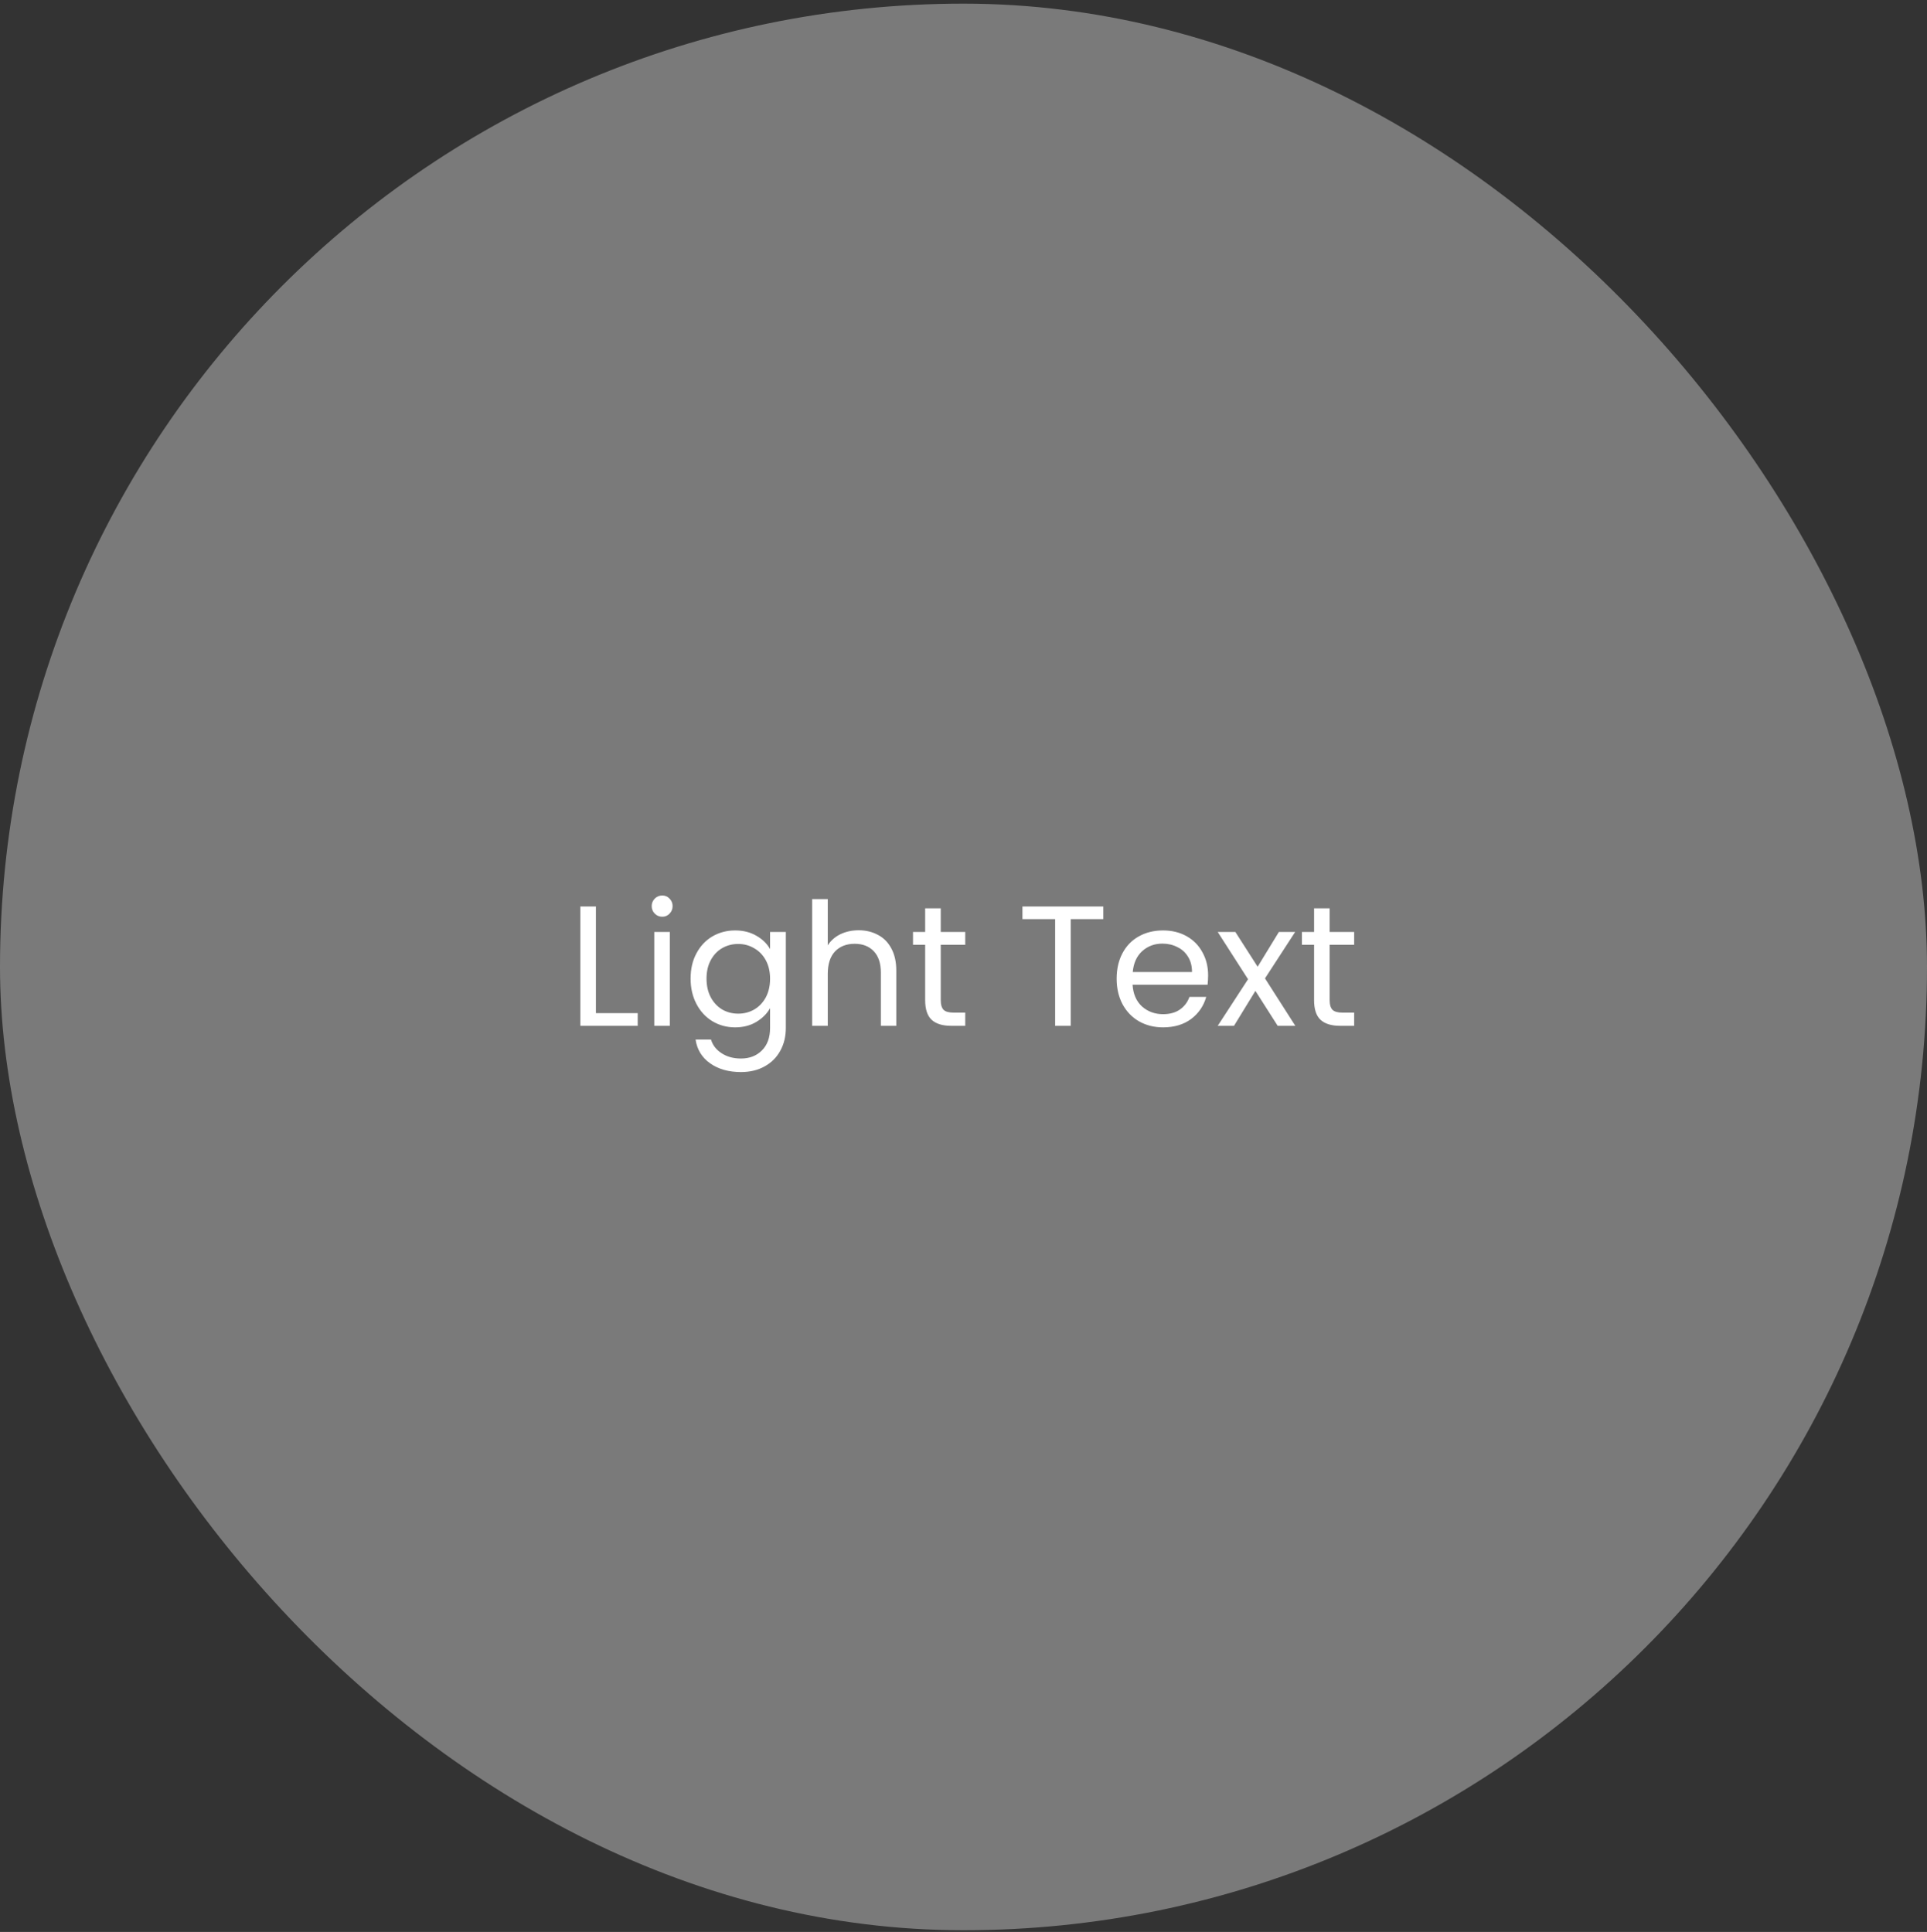 <svg width="360" height="361" viewBox="0 0 360 361" fill="none" xmlns="http://www.w3.org/2000/svg">
<rect x="0" y="0" width="360" height="361" fill="#333333" stroke="none"/>
<rect y="0.682" width="360" height="360" rx="180" fill="#7A7A7A"/>
<path d="M111.329 189.314H119.137V191.682H108.417V169.378H111.329V189.314ZM123.734 171.298C123.179 171.298 122.71 171.106 122.326 170.722C121.942 170.338 121.75 169.868 121.75 169.314C121.75 168.759 121.942 168.29 122.326 167.906C122.71 167.522 123.179 167.33 123.734 167.33C124.267 167.33 124.715 167.522 125.078 167.906C125.462 168.29 125.654 168.759 125.654 169.314C125.654 169.868 125.462 170.338 125.078 170.722C124.715 171.106 124.267 171.298 123.734 171.298ZM125.142 174.146V191.682H122.23V174.146H125.142ZM137.337 173.858C138.851 173.858 140.174 174.188 141.305 174.85C142.457 175.511 143.31 176.343 143.865 177.346V174.146H146.809V192.066C146.809 193.666 146.467 195.084 145.785 196.322C145.102 197.58 144.121 198.562 142.841 199.266C141.582 199.97 140.11 200.322 138.425 200.322C136.121 200.322 134.201 199.778 132.665 198.69C131.129 197.602 130.222 196.119 129.945 194.242H132.825C133.145 195.308 133.806 196.162 134.809 196.802C135.811 197.463 137.017 197.794 138.425 197.794C140.025 197.794 141.326 197.292 142.329 196.29C143.353 195.287 143.865 193.879 143.865 192.066V188.386C143.289 189.41 142.435 190.263 141.305 190.946C140.174 191.628 138.851 191.97 137.337 191.97C135.779 191.97 134.361 191.586 133.081 190.818C131.822 190.05 130.83 188.972 130.105 187.586C129.379 186.199 129.017 184.62 129.017 182.85C129.017 181.058 129.379 179.49 130.105 178.146C130.83 176.78 131.822 175.724 133.081 174.978C134.361 174.231 135.779 173.858 137.337 173.858ZM143.865 182.882C143.865 181.559 143.598 180.407 143.065 179.426C142.531 178.444 141.806 177.698 140.889 177.186C139.993 176.652 139.001 176.386 137.913 176.386C136.825 176.386 135.833 176.642 134.937 177.154C134.041 177.666 133.326 178.412 132.793 179.394C132.259 180.375 131.993 181.527 131.993 182.85C131.993 184.194 132.259 185.367 132.793 186.37C133.326 187.351 134.041 188.108 134.937 188.642C135.833 189.154 136.825 189.41 137.913 189.41C139.001 189.41 139.993 189.154 140.889 188.642C141.806 188.108 142.531 187.351 143.065 186.37C143.598 185.367 143.865 184.204 143.865 182.882ZM160.434 173.826C161.756 173.826 162.951 174.114 164.018 174.69C165.084 175.244 165.916 176.087 166.514 177.218C167.132 178.348 167.442 179.724 167.442 181.346V191.682H164.562V181.762C164.562 180.012 164.124 178.679 163.25 177.762C162.375 176.823 161.18 176.354 159.666 176.354C158.13 176.354 156.903 176.834 155.986 177.794C155.09 178.754 154.642 180.151 154.642 181.986V191.682H151.73V168.002H154.642V176.642C155.218 175.746 156.007 175.052 157.01 174.562C158.034 174.071 159.175 173.826 160.434 173.826ZM175.75 176.546V186.882C175.75 187.735 175.932 188.343 176.294 188.706C176.657 189.047 177.286 189.218 178.182 189.218H180.326V191.682H177.702C176.081 191.682 174.865 191.308 174.054 190.562C173.244 189.815 172.838 188.588 172.838 186.882V176.546H170.566V174.146H172.838V169.73H175.75V174.146H180.326V176.546H175.75ZM206.114 169.378V171.746H200.034V191.682H197.122V171.746H191.01V169.378H206.114ZM225.698 182.242C225.698 182.796 225.666 183.383 225.602 184.002H211.586C211.693 185.73 212.28 187.084 213.346 188.066C214.434 189.026 215.746 189.506 217.282 189.506C218.541 189.506 219.586 189.218 220.418 188.642C221.272 188.044 221.869 187.255 222.21 186.274H225.346C224.877 187.959 223.938 189.335 222.53 190.402C221.122 191.447 219.373 191.97 217.282 191.97C215.618 191.97 214.125 191.596 212.802 190.85C211.501 190.103 210.477 189.047 209.73 187.682C208.984 186.295 208.61 184.695 208.61 182.882C208.61 181.068 208.973 179.479 209.698 178.114C210.424 176.748 211.437 175.703 212.738 174.978C214.061 174.231 215.576 173.858 217.282 173.858C218.946 173.858 220.418 174.22 221.698 174.946C222.978 175.671 223.96 176.674 224.642 177.954C225.346 179.212 225.698 180.642 225.698 182.242ZM222.69 181.634C222.69 180.524 222.445 179.575 221.954 178.786C221.464 177.975 220.792 177.367 219.938 176.962C219.106 176.535 218.178 176.322 217.154 176.322C215.682 176.322 214.424 176.791 213.378 177.73C212.354 178.668 211.768 179.97 211.618 181.634H222.69ZM238.694 191.682L234.534 185.154L230.534 191.682H227.494L233.158 182.978L227.494 174.146H230.79L234.95 180.642L238.918 174.146H241.958L236.326 182.818L241.99 191.682H238.694ZM248.407 176.546V186.882C248.407 187.735 248.588 188.343 248.951 188.706C249.313 189.047 249.943 189.218 250.839 189.218H252.983V191.682H250.359C248.737 191.682 247.521 191.308 246.711 190.562C245.9 189.815 245.495 188.588 245.495 186.882V176.546H243.223V174.146H245.495V169.73H248.407V174.146H252.983V176.546H248.407Z" fill="white"/>
</svg>
